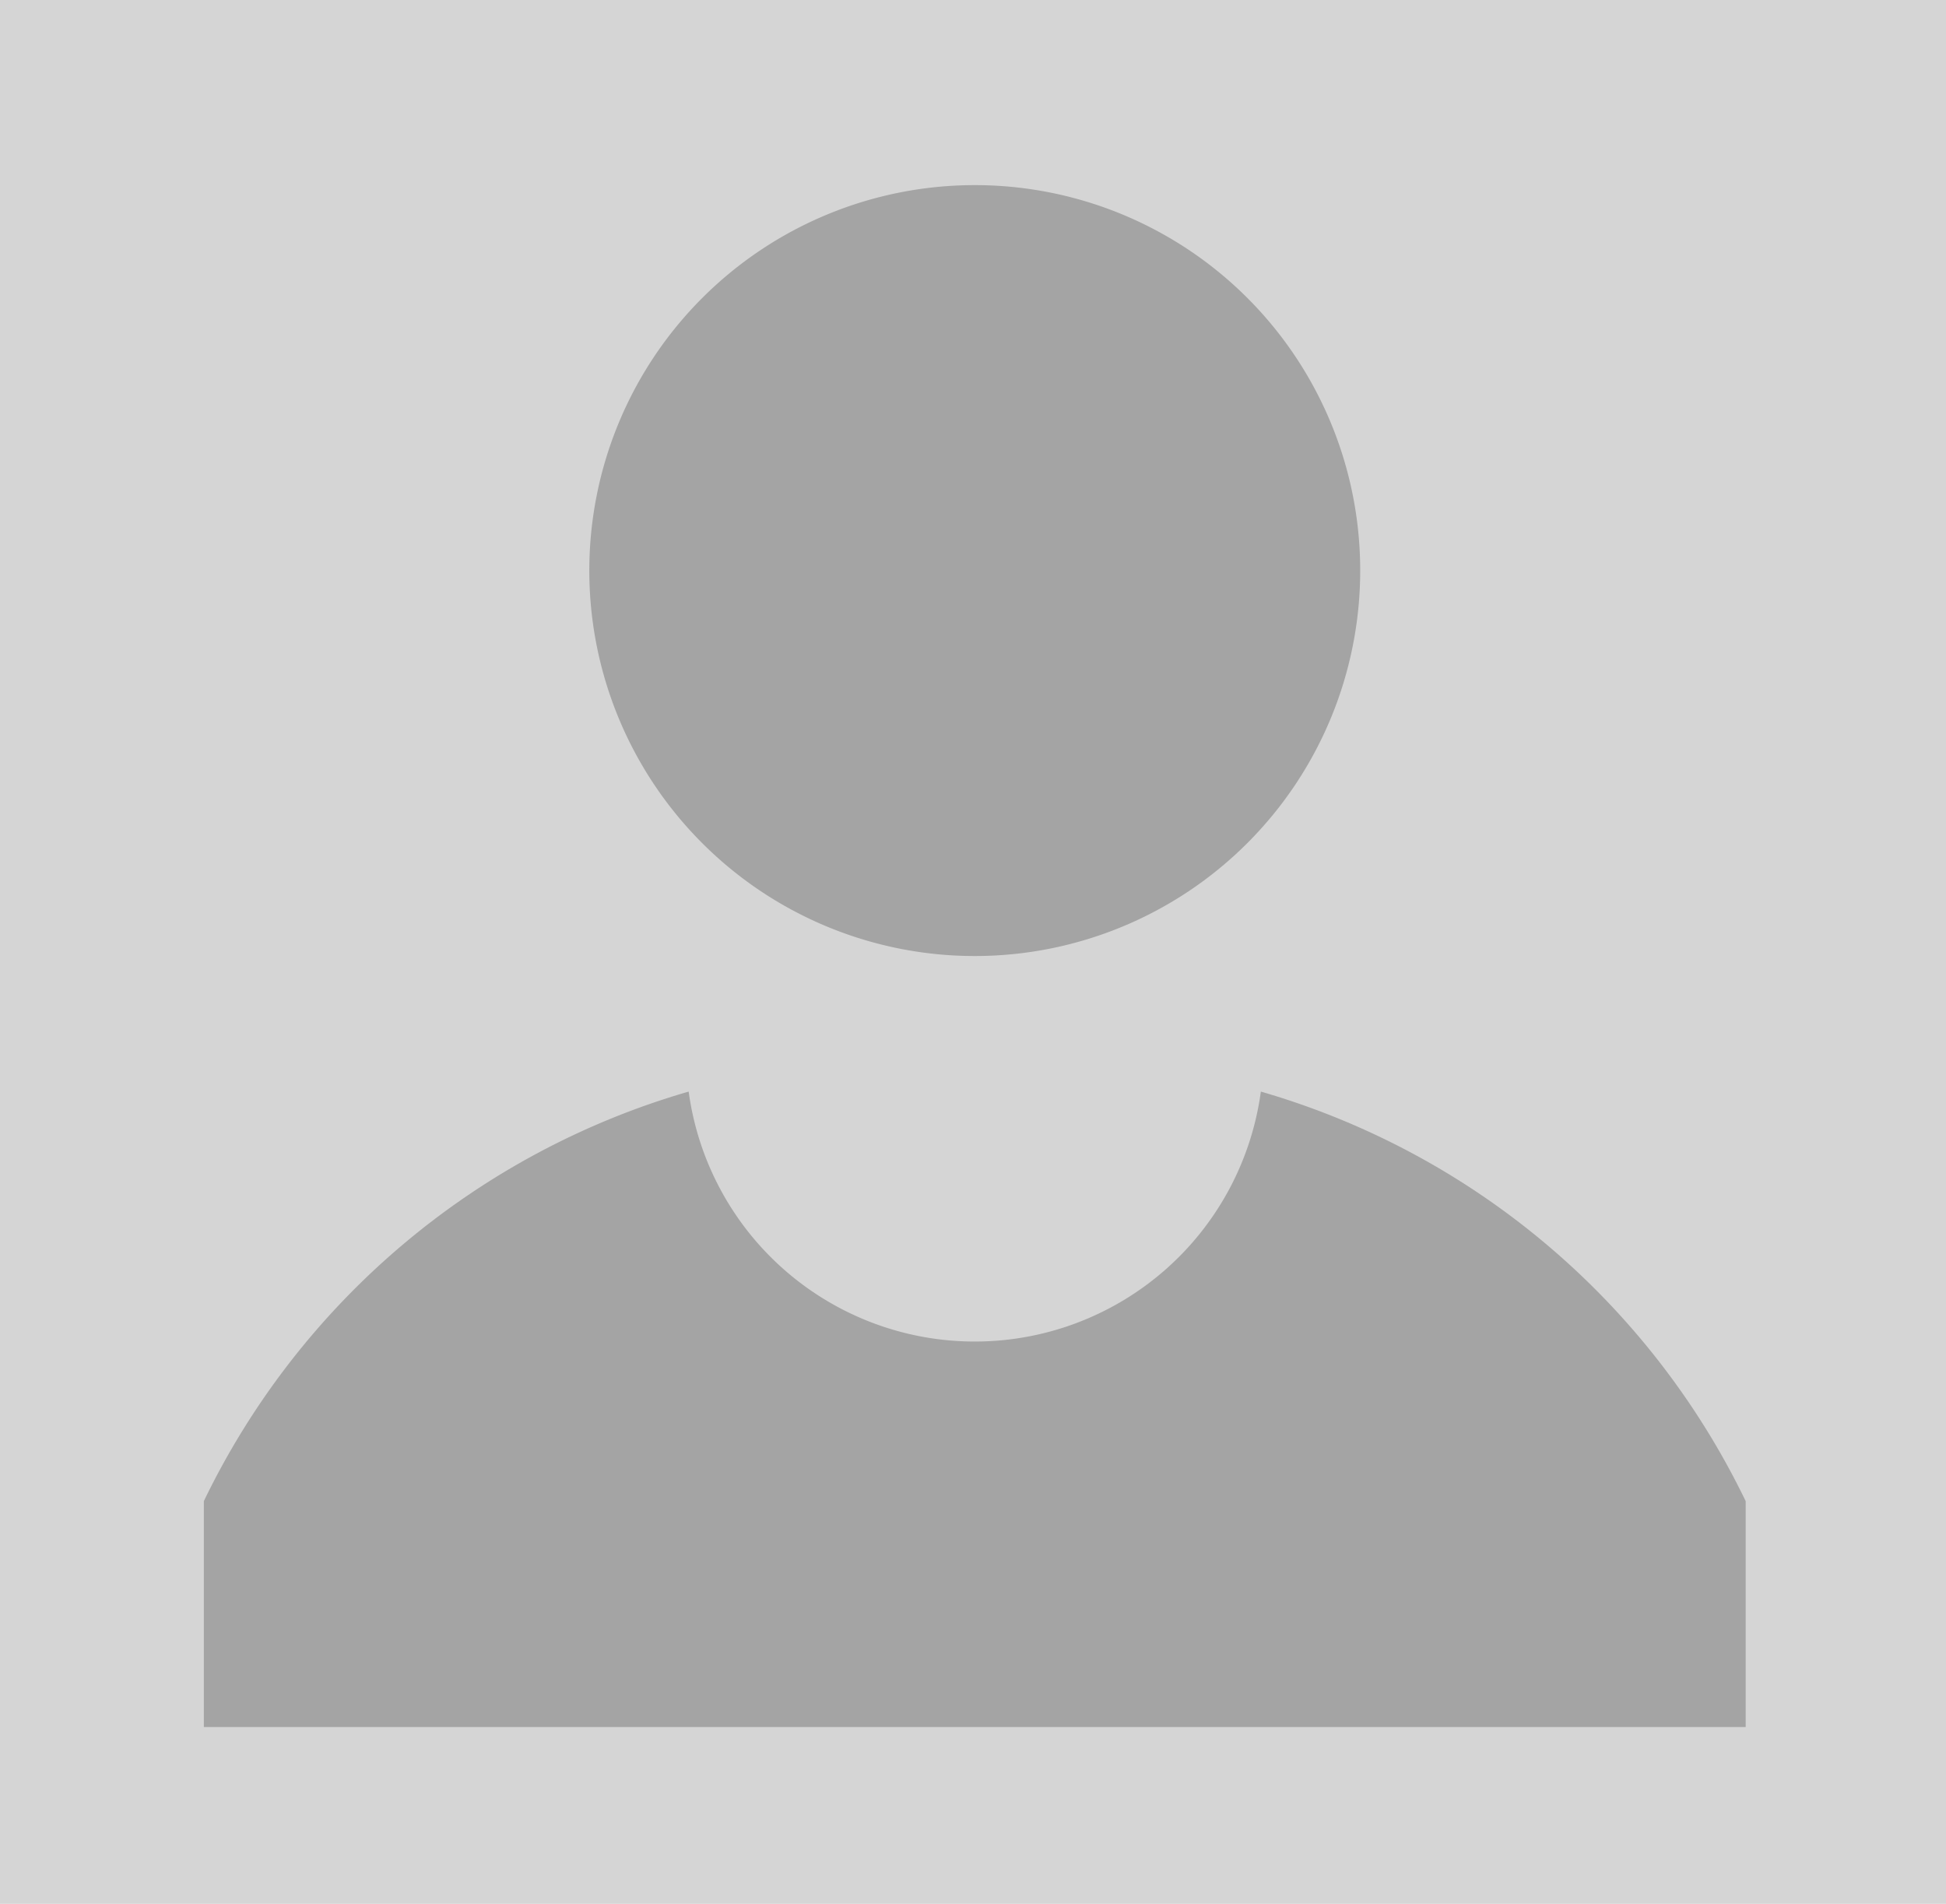 <svg xmlns="http://www.w3.org/2000/svg" width="60.307" height="59" viewBox="0 0 60.307 59"><defs><style>.a{fill:#d5d5d5;}.b{fill:#a4a4a4;}</style></defs><g transform="translate(0 -1.206)"><rect class="a" width="60.307" height="59" transform="translate(0 1.206)"/><path class="b" d="M27.891,4A11.945,11.945,0,1,0,39.836,15.945,11.939,11.939,0,0,0,27.891,4ZM19.025,32.091A24.136,24.136,0,0,0,4,44.783v7H51.782v-7A24.136,24.136,0,0,0,36.757,32.091a8.947,8.947,0,0,1-17.732,0Z" transform="translate(2.317 2.943)"/></g></svg>
